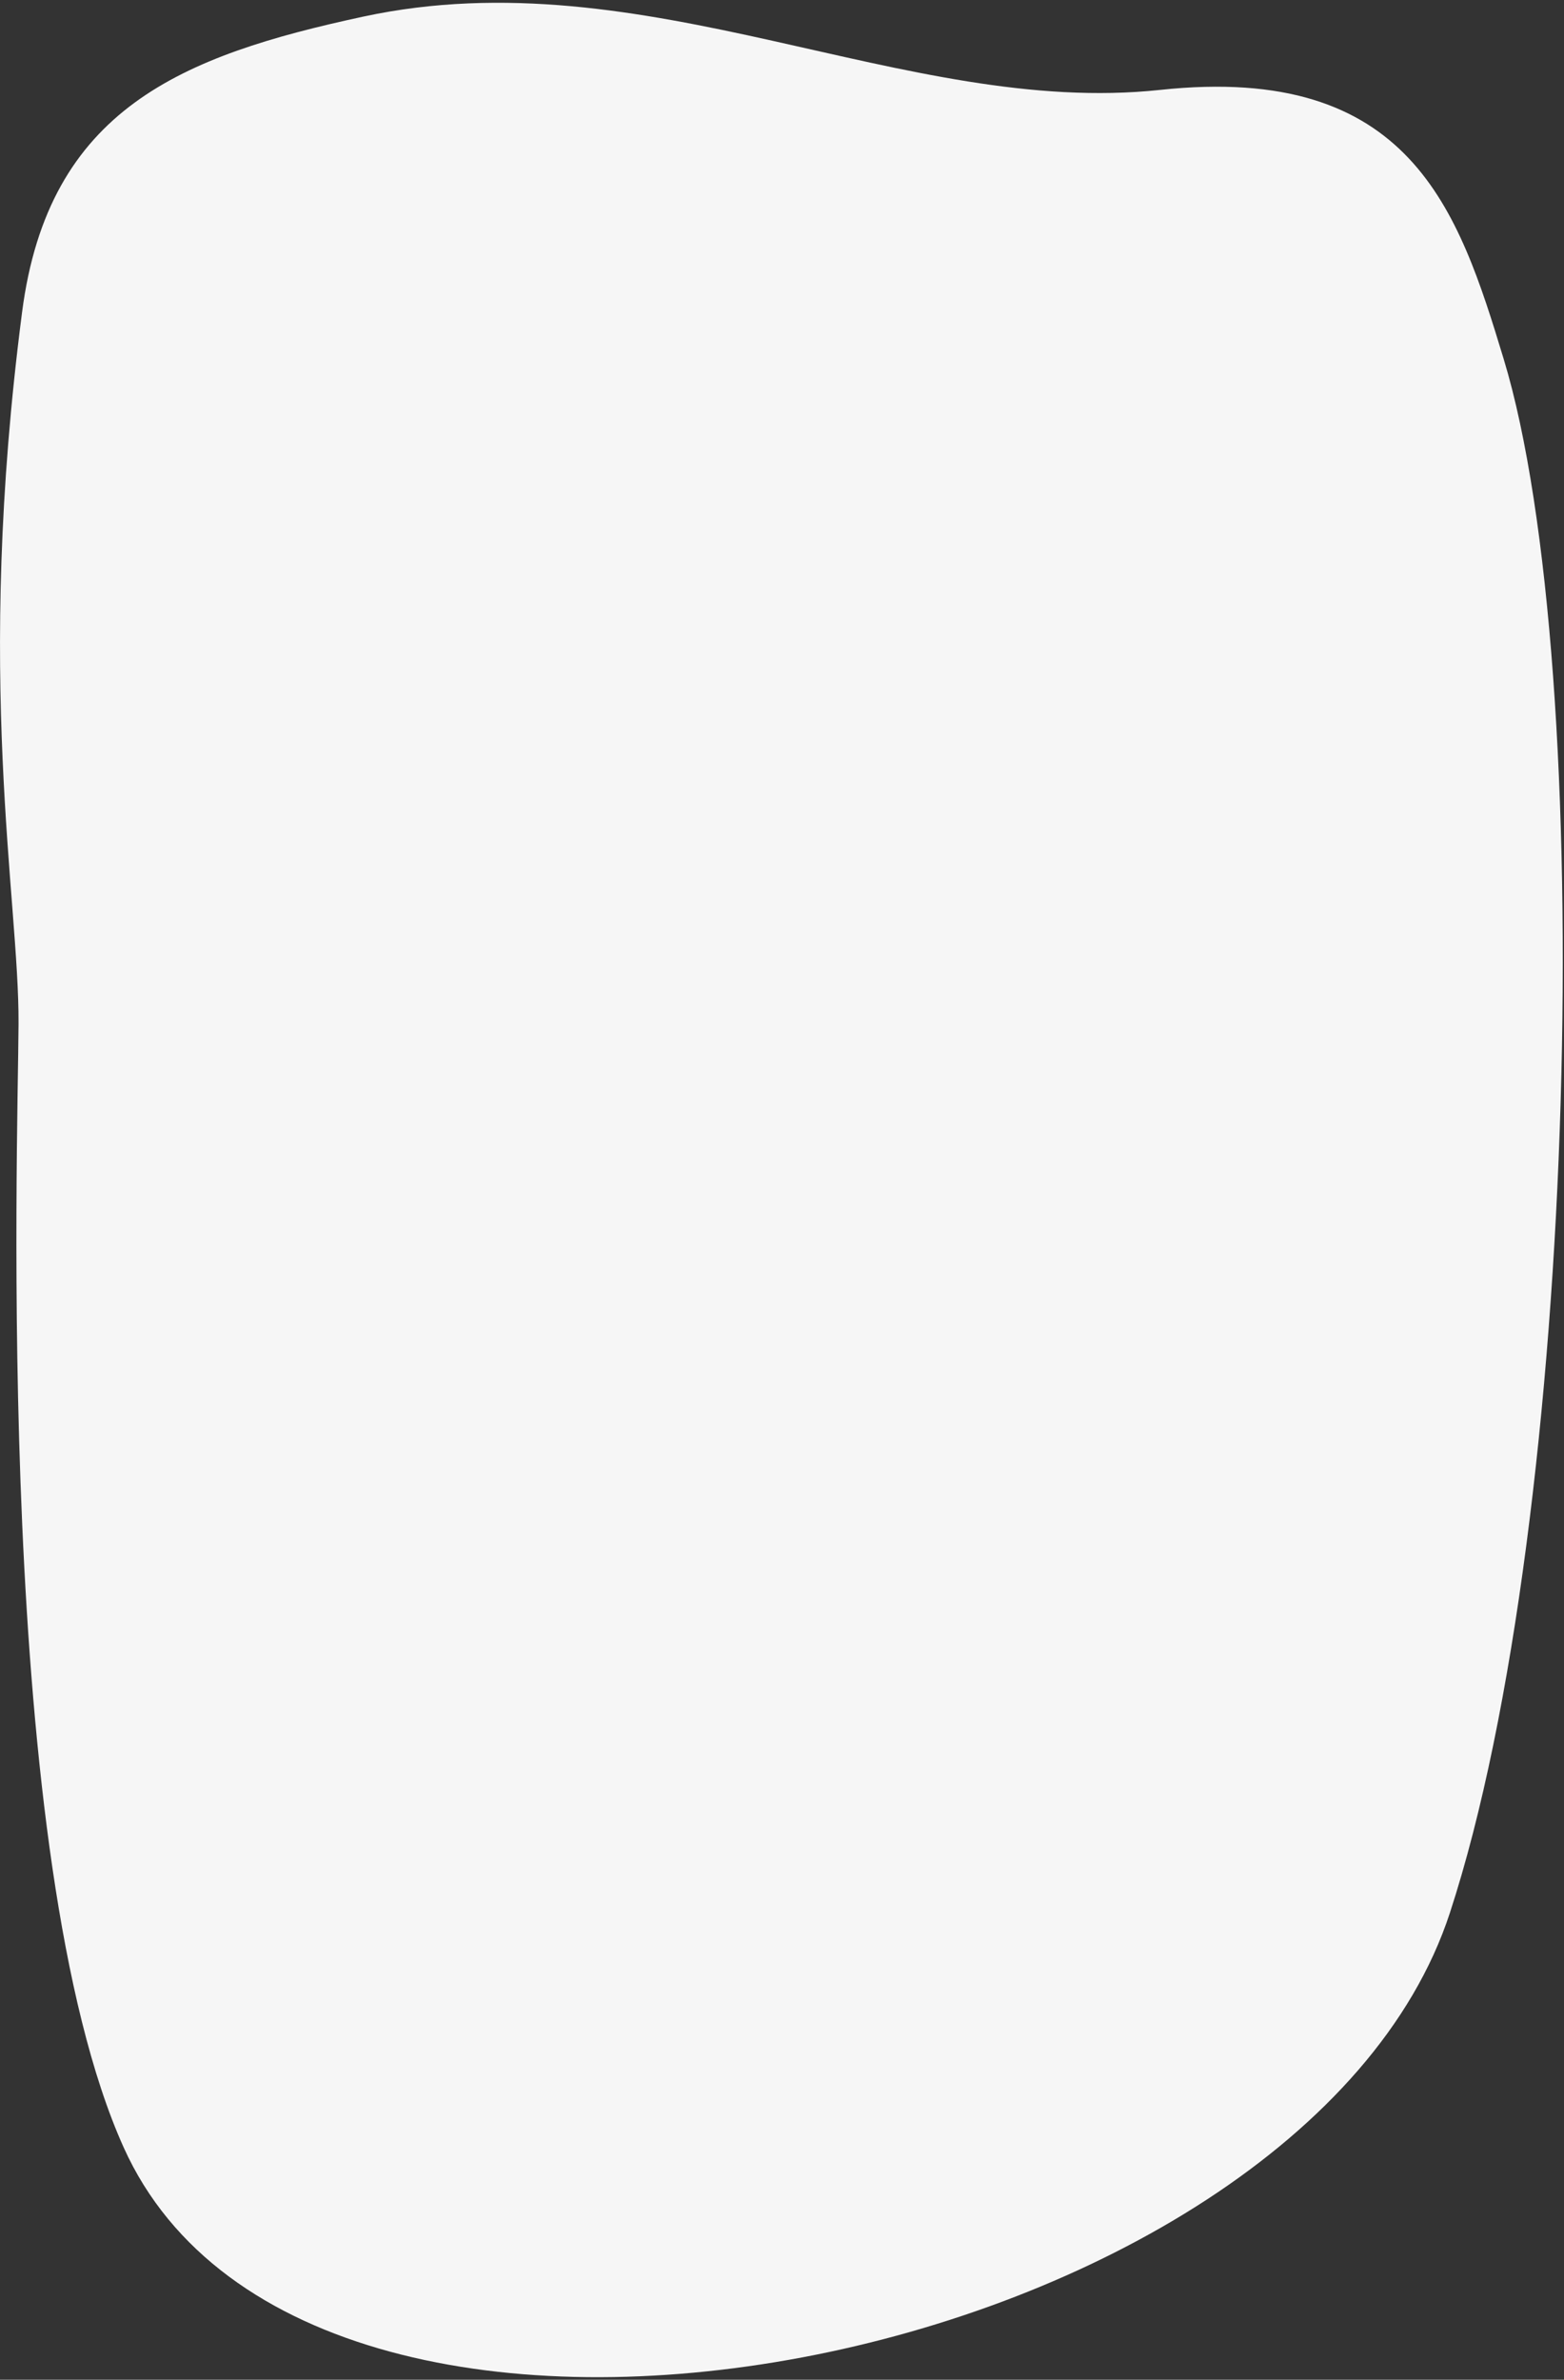 <svg width="309" height="470" fill="none" xmlns="http://www.w3.org/2000/svg"><rect width="100%" height="100%" fill="#333333" stroke="none"/><path d="M229.203 17.757c49.492-5.296 58.938 23.686 67.876 53.131 18.535 61.062 15.01 228.448-10.62 306.889-29.222 89.434-224.66 129.272-262.02 46.356-25.64-56.903-20.9-197.211-20.777-221.971.121-24.76-8.748-67.686.702-140.523 5.212-40.17 31.549-50.64 67.426-58.361 55.86-12.022 106.96 19.877 157.413 14.479z" fill="#F6F6F6"/></svg>